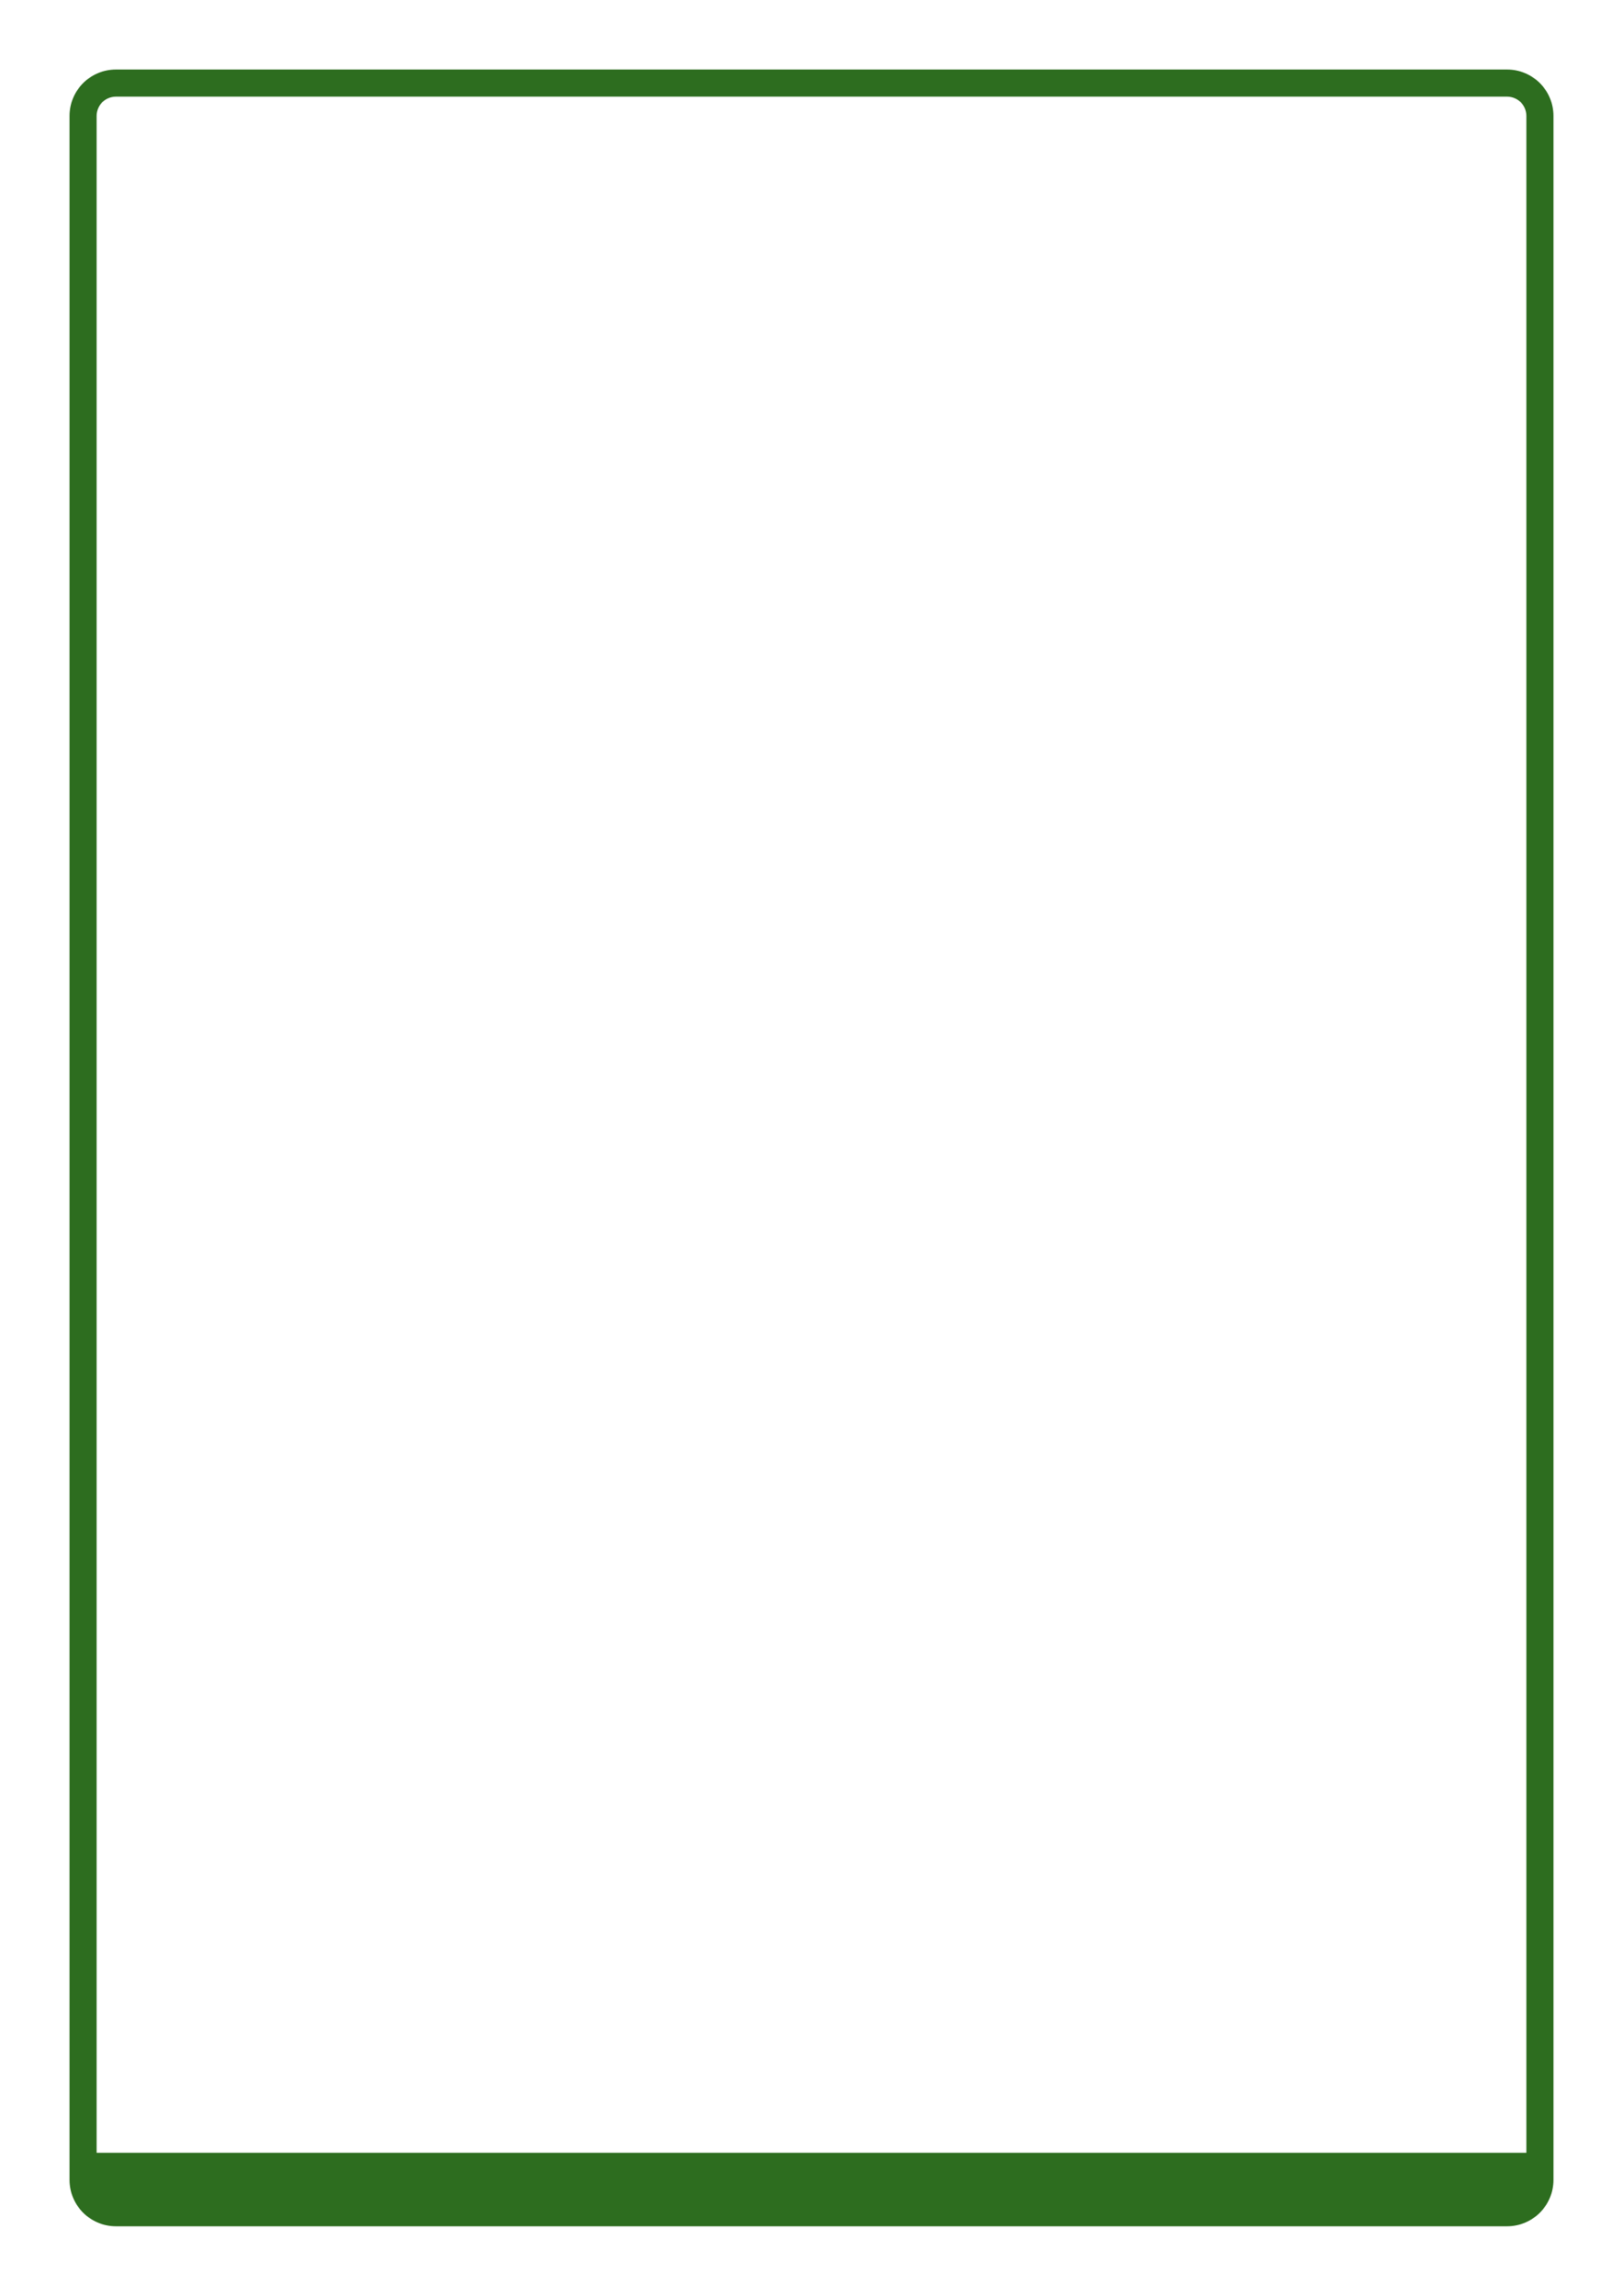 <?xml version="1.0" encoding="UTF-8" standalone="no"?>
<svg
   xmlns:dc="http://purl.org/dc/elements/1.1/"
   xmlns:cc="http://creativecommons.org/ns#"
   xmlns:rdf="http://www.w3.org/1999/02/22-rdf-syntax-ns#"
   xmlns:svg="http://www.w3.org/2000/svg"
   xmlns="http://www.w3.org/2000/svg"
   version="1.1"
   id="svg11271"
   viewBox="0 0 744.094 1052.362"
   height="297mm"
   width="210mm">
  <defs
     id="defs11273" />
  <g
     id="layer1">
    <path
       id="rect11834"
       d="m 53.15,31.89 c -11.778,0 -21.26,9.482 -21.26,21.26 l 0,946.062 c 0,11.778 9.482,21.26 21.26,21.26 l 637.795,0 c 11.778,0 21.26,-9.482 21.26,-21.26 l 0,-946.062 c 0,-11.778 -9.482,-21.26 -21.26,-21.26 l -637.795,0 z m 0,12.402 637.795,0 c 4.907,0 8.857,3.952 8.857,8.859 l 0,579.33 0,345.473 0,8.857 -8.857,0 -637.795,0 -8.859,0 0,-8.857 0,-345.473 0,-579.33 c 0,-4.907 3.952,-8.859 8.859,-8.859 z"
       style="opacity:1;fill:#2d6d1f;fill-opacity:1;stroke:none;stroke-width:3.543;stroke-linecap:round;stroke-linejoin:round;stroke-miterlimit:4;stroke-dasharray:none;stroke-opacity:1" />
  </g>
</svg>
